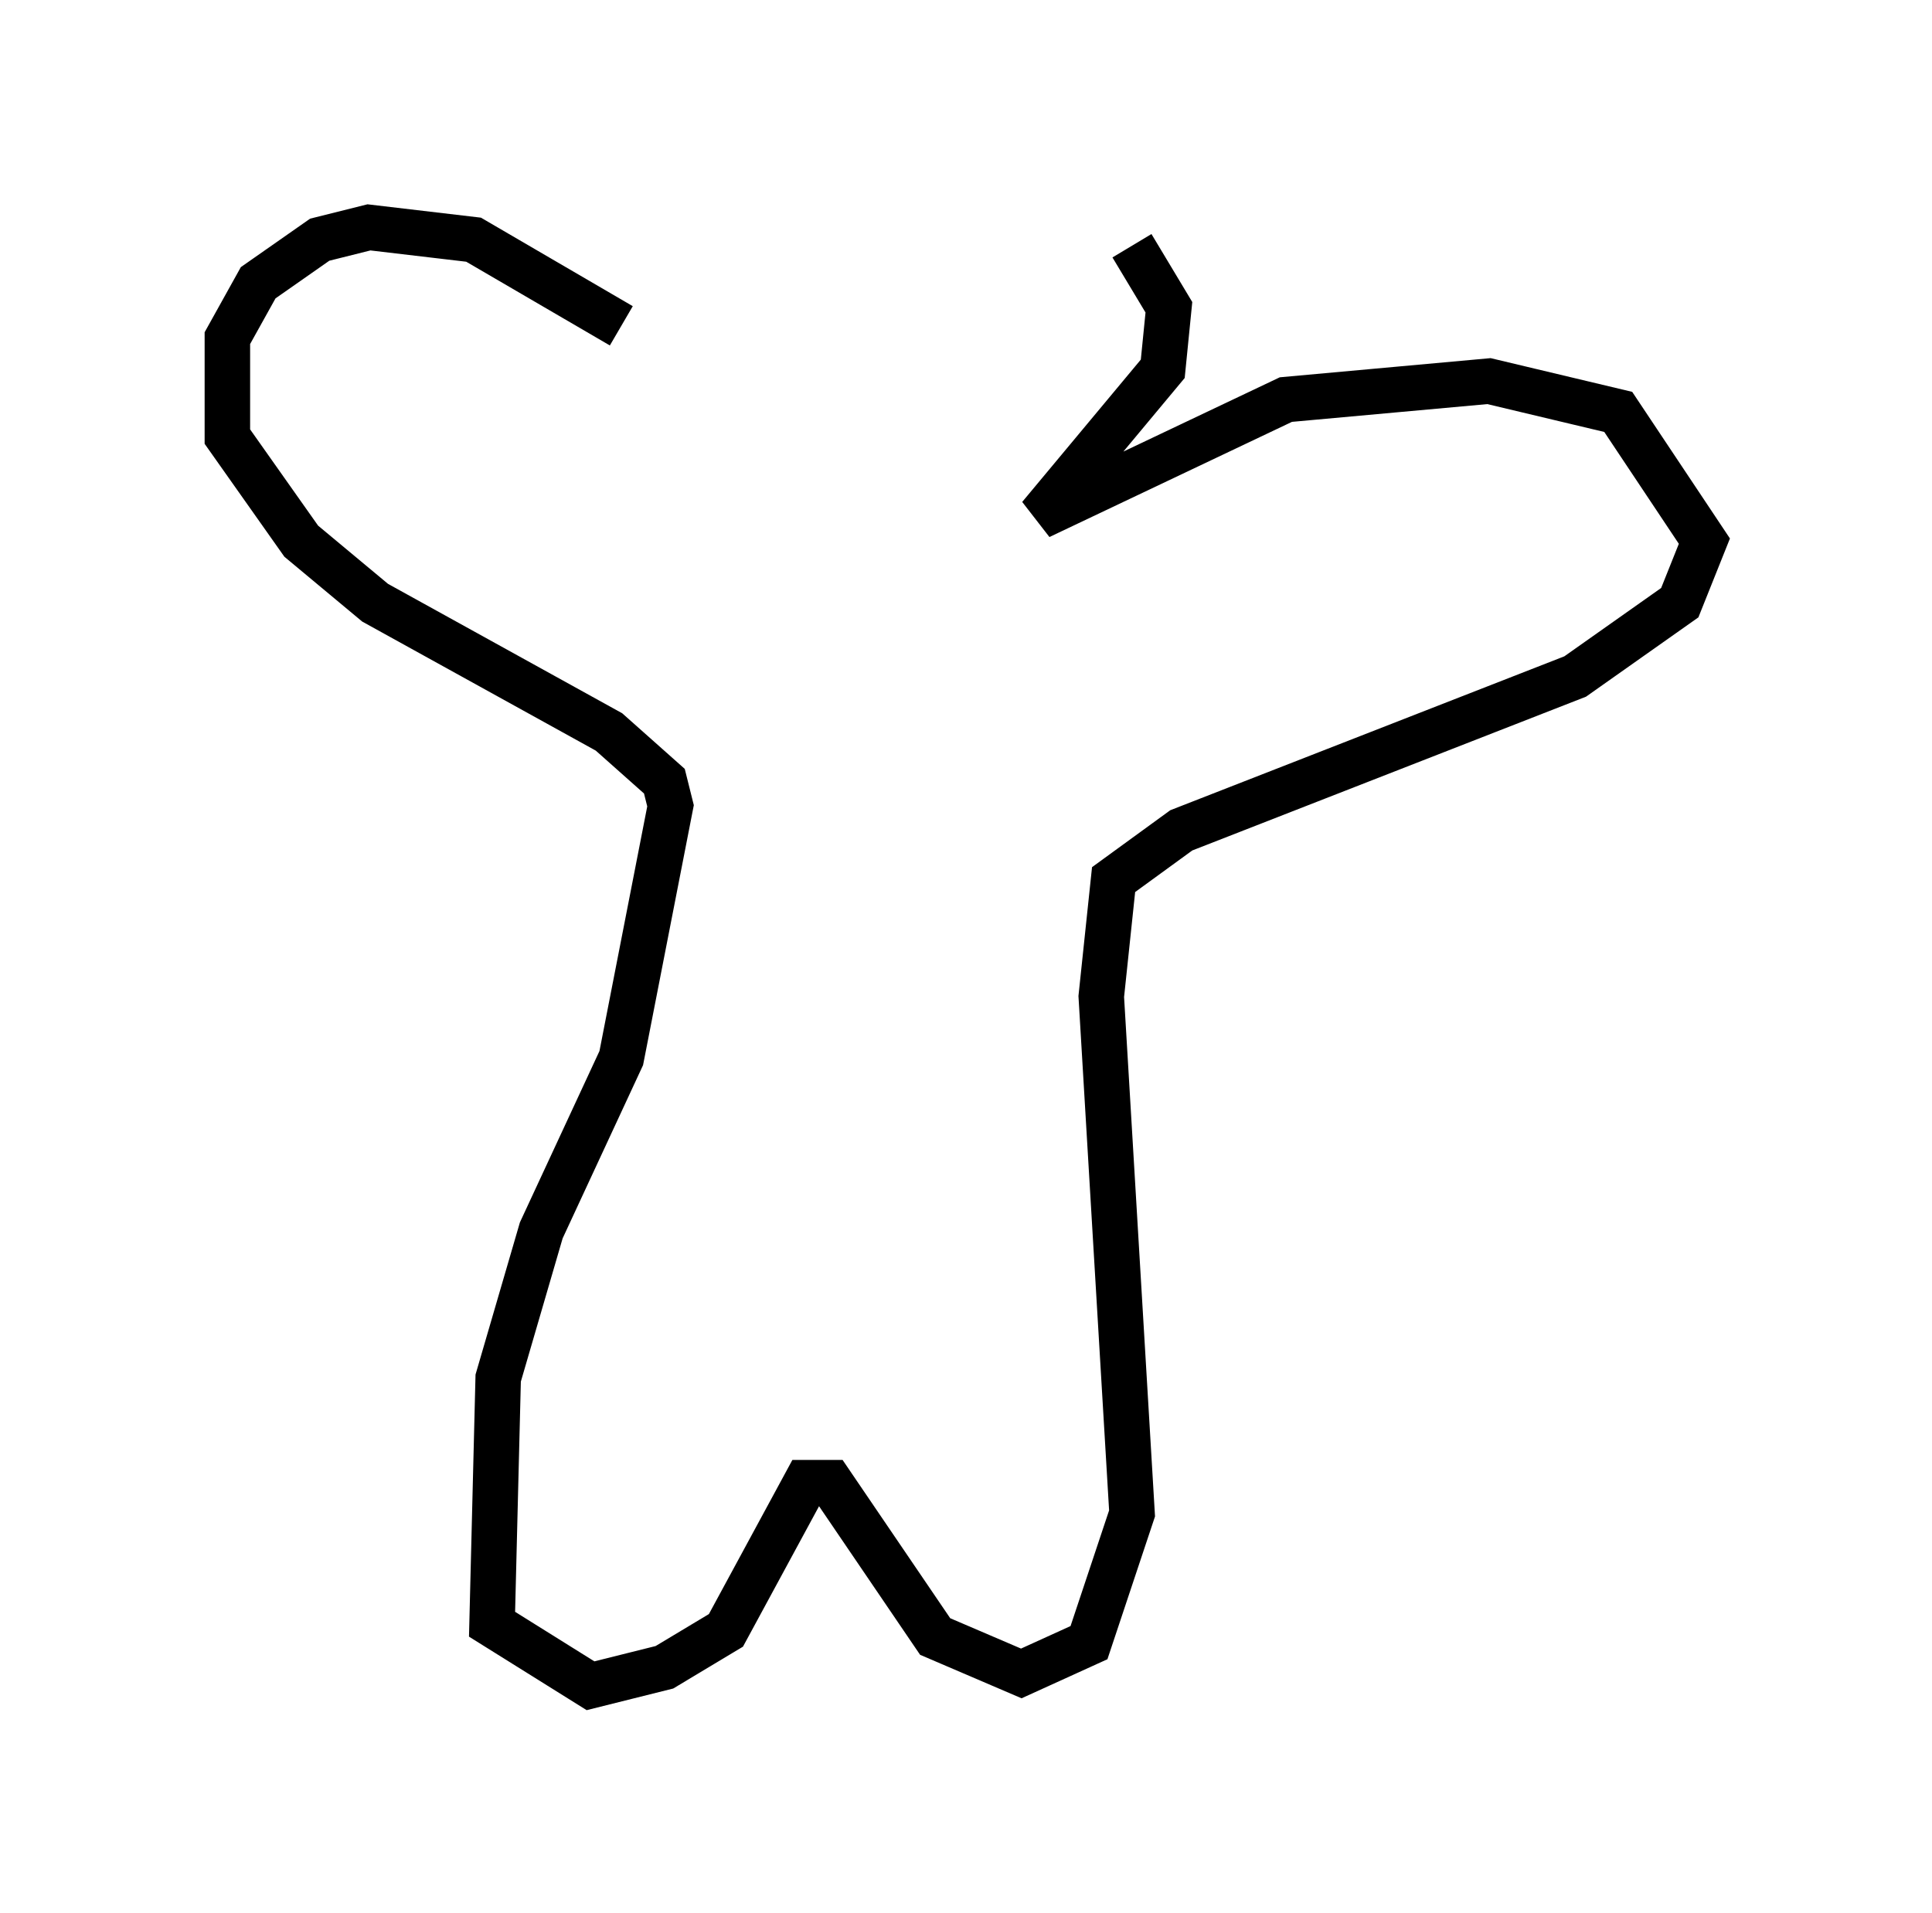 <?xml version="1.0" encoding="utf-8" ?>
<svg baseProfile="full" height="42.07" version="1.1" width="42.476" xmlns="http://www.w3.org/2000/svg" xmlns:ev="http://www.w3.org/2001/xml-events" xmlns:xlink="http://www.w3.org/1999/xlink"><defs /><rect fill="white" height="42.07" width="42.476" x="0" y="0" /><path d="M17.043, 10.954 m-3.383, -3.789 l-3.248, -1.894 -2.3, -0.271 l-1.083, 0.271 -1.353, 0.947 l-0.677, 1.218 0.0, 2.165 l1.624, 2.3 1.624, 1.353 l5.142, 2.842 1.218, 1.083 l0.135, 0.541 -1.083, 5.548 l-1.759, 3.789 -0.947, 3.248 l-0.135, 5.413 2.165, 1.353 l1.624, -0.406 1.353, -0.812 l1.759, -3.248 0.541, 0.0 l2.3, 3.383 1.894, 0.812 l1.488, -0.677 0.947, -2.842 l-0.677, -11.367 0.271, -2.571 l1.488, -1.083 8.66, -3.383 l2.3, -1.624 0.541, -1.353 l-1.894, -2.842 -2.842, -0.677 l-4.465, 0.406 -5.413, 2.571 l2.706, -3.248 0.135, -1.353 l-0.812, -1.353 " fill="none" stroke="black" stroke-width="1" /></svg>